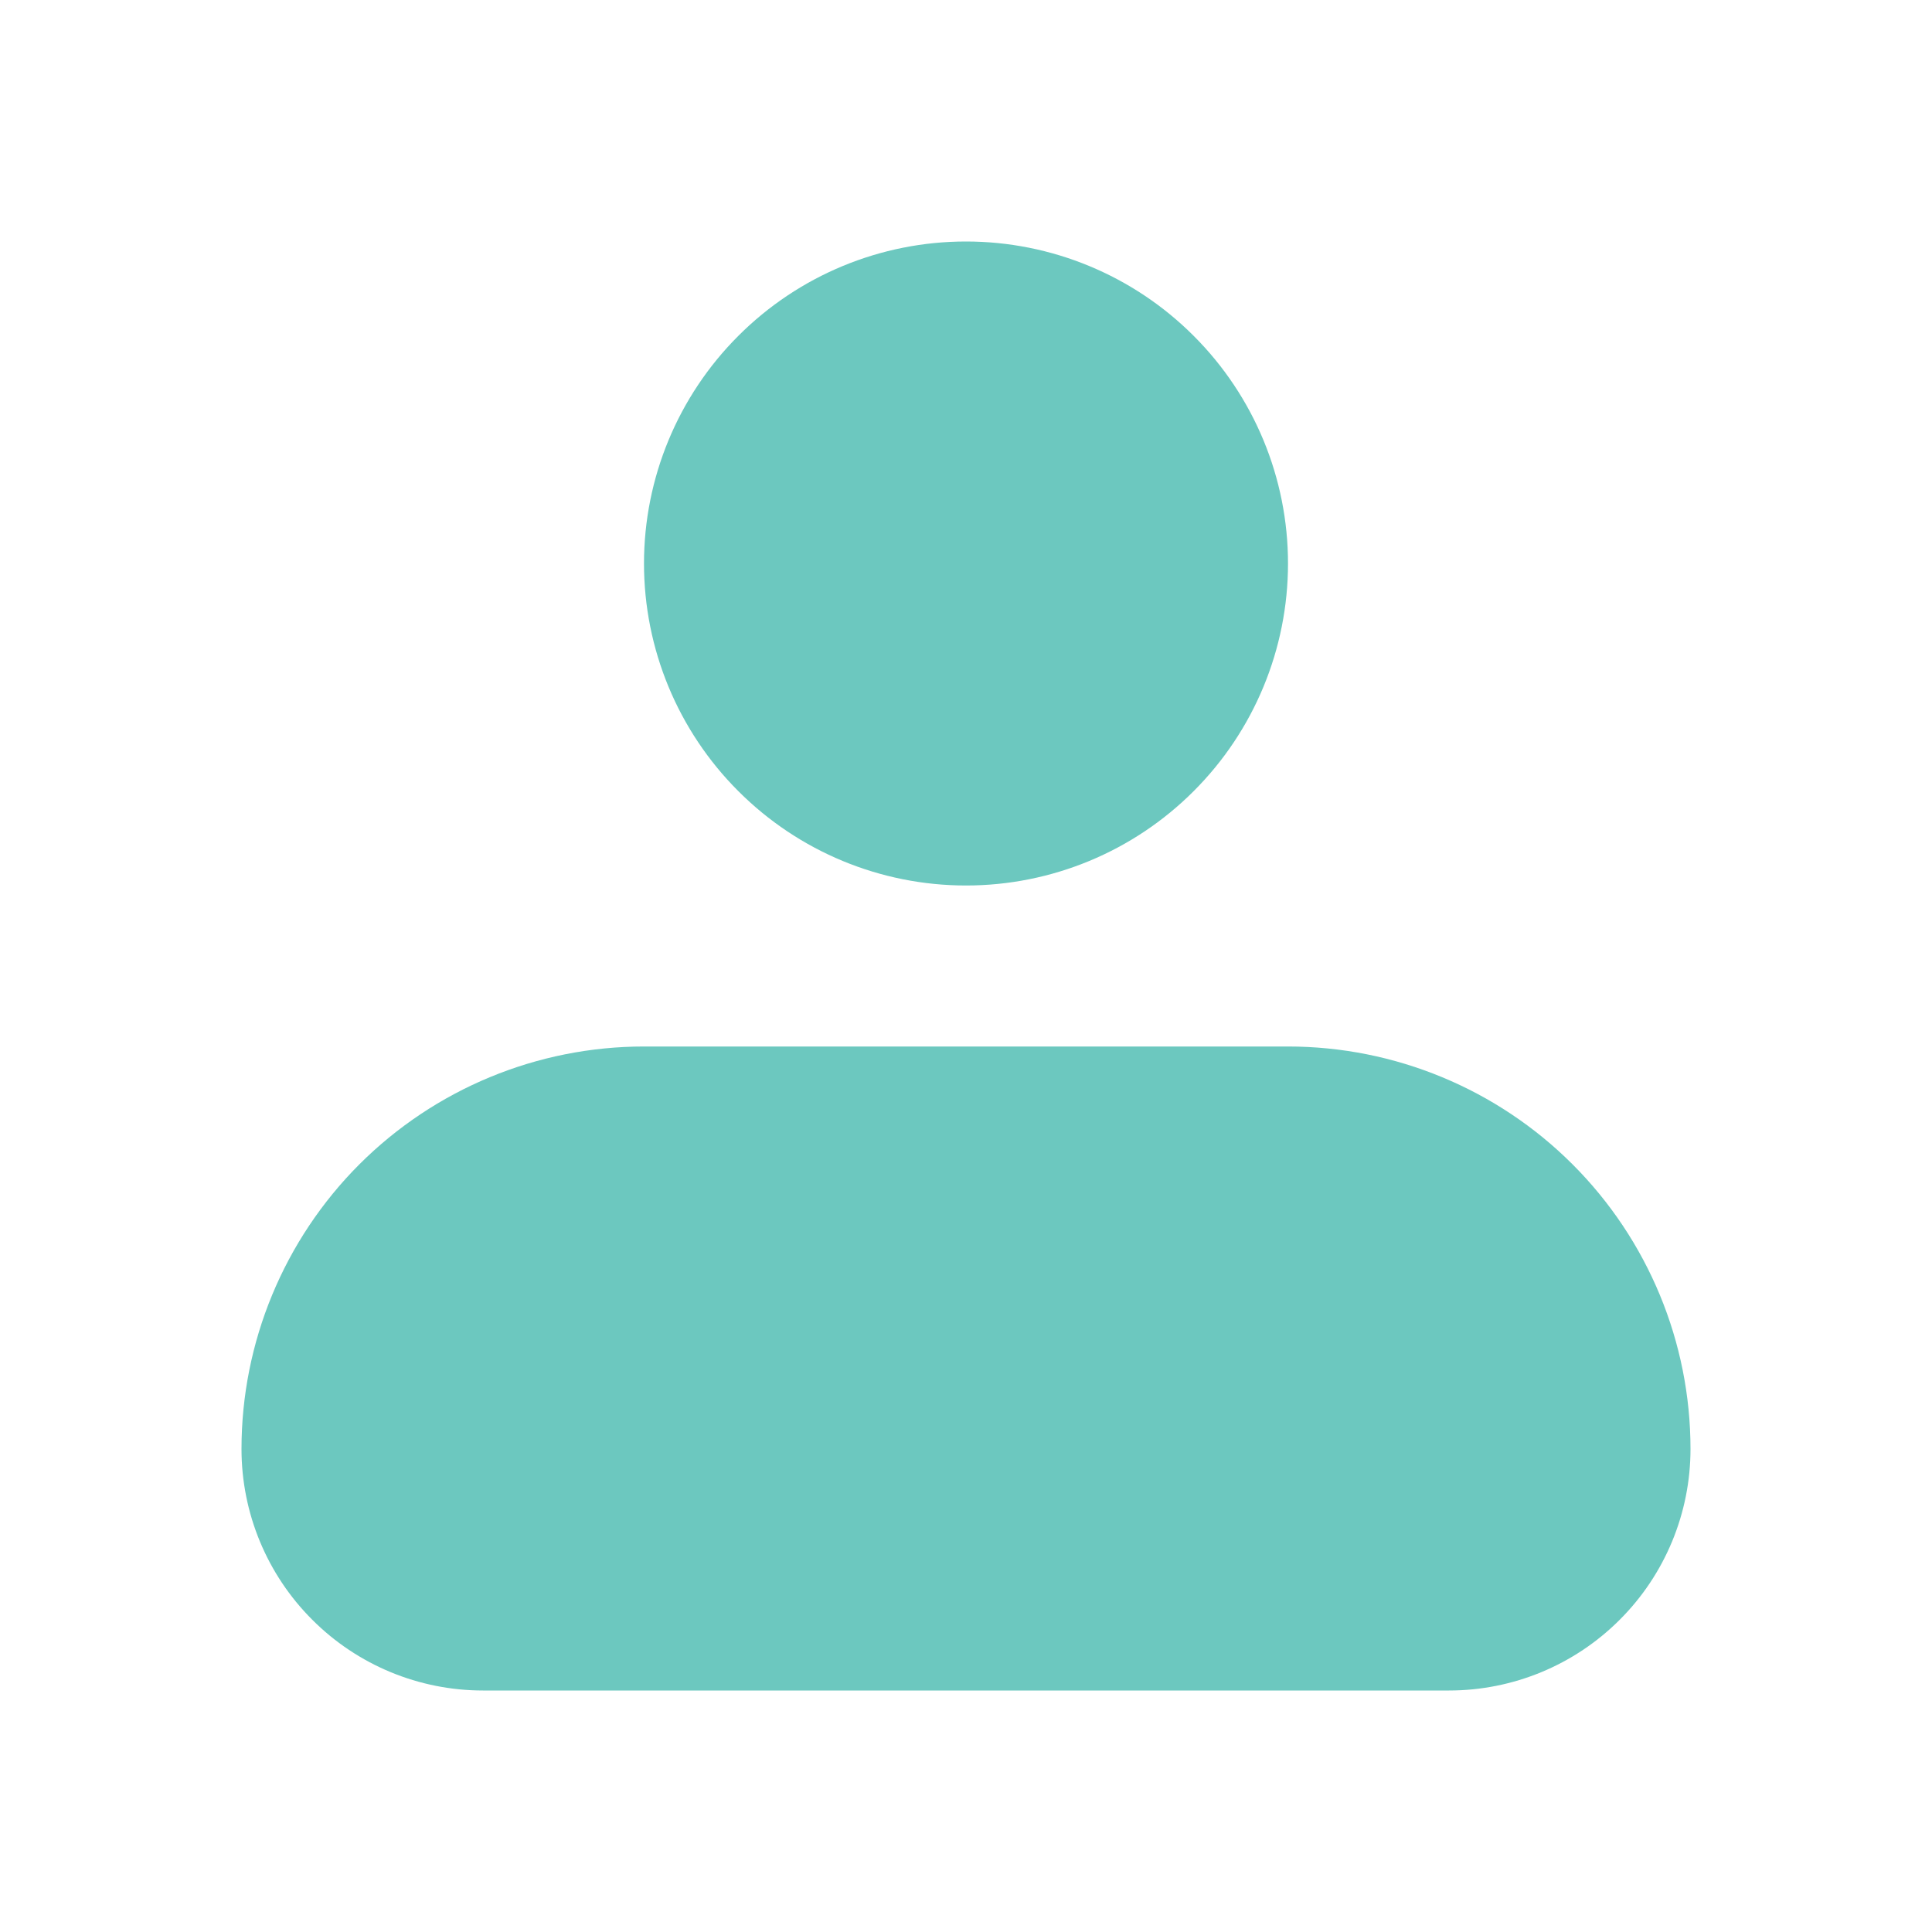 <svg width="24" height="24" viewBox="0 0 24 24" fill="none" xmlns="http://www.w3.org/2000/svg">
<path fill-rule="evenodd" clip-rule="evenodd" d="M8 7C8 5.939 8.421 4.922 9.172 4.172C9.922 3.421 10.939 3 12 3C13.061 3 14.078 3.421 14.828 4.172C15.579 4.922 16 5.939 16 7C16 8.061 15.579 9.078 14.828 9.828C14.078 10.579 13.061 11 12 11C10.939 11 9.922 10.579 9.172 9.828C8.421 9.078 8 8.061 8 7ZM8 13C6.674 13 5.402 13.527 4.464 14.464C3.527 15.402 3 16.674 3 18C3 18.796 3.316 19.559 3.879 20.121C4.441 20.684 5.204 21 6 21H18C18.796 21 19.559 20.684 20.121 20.121C20.684 19.559 21 18.796 21 18C21 16.674 20.473 15.402 19.535 14.464C18.598 13.527 17.326 13 16 13H8Z" fill="#6CC8BF"/>
</svg>

